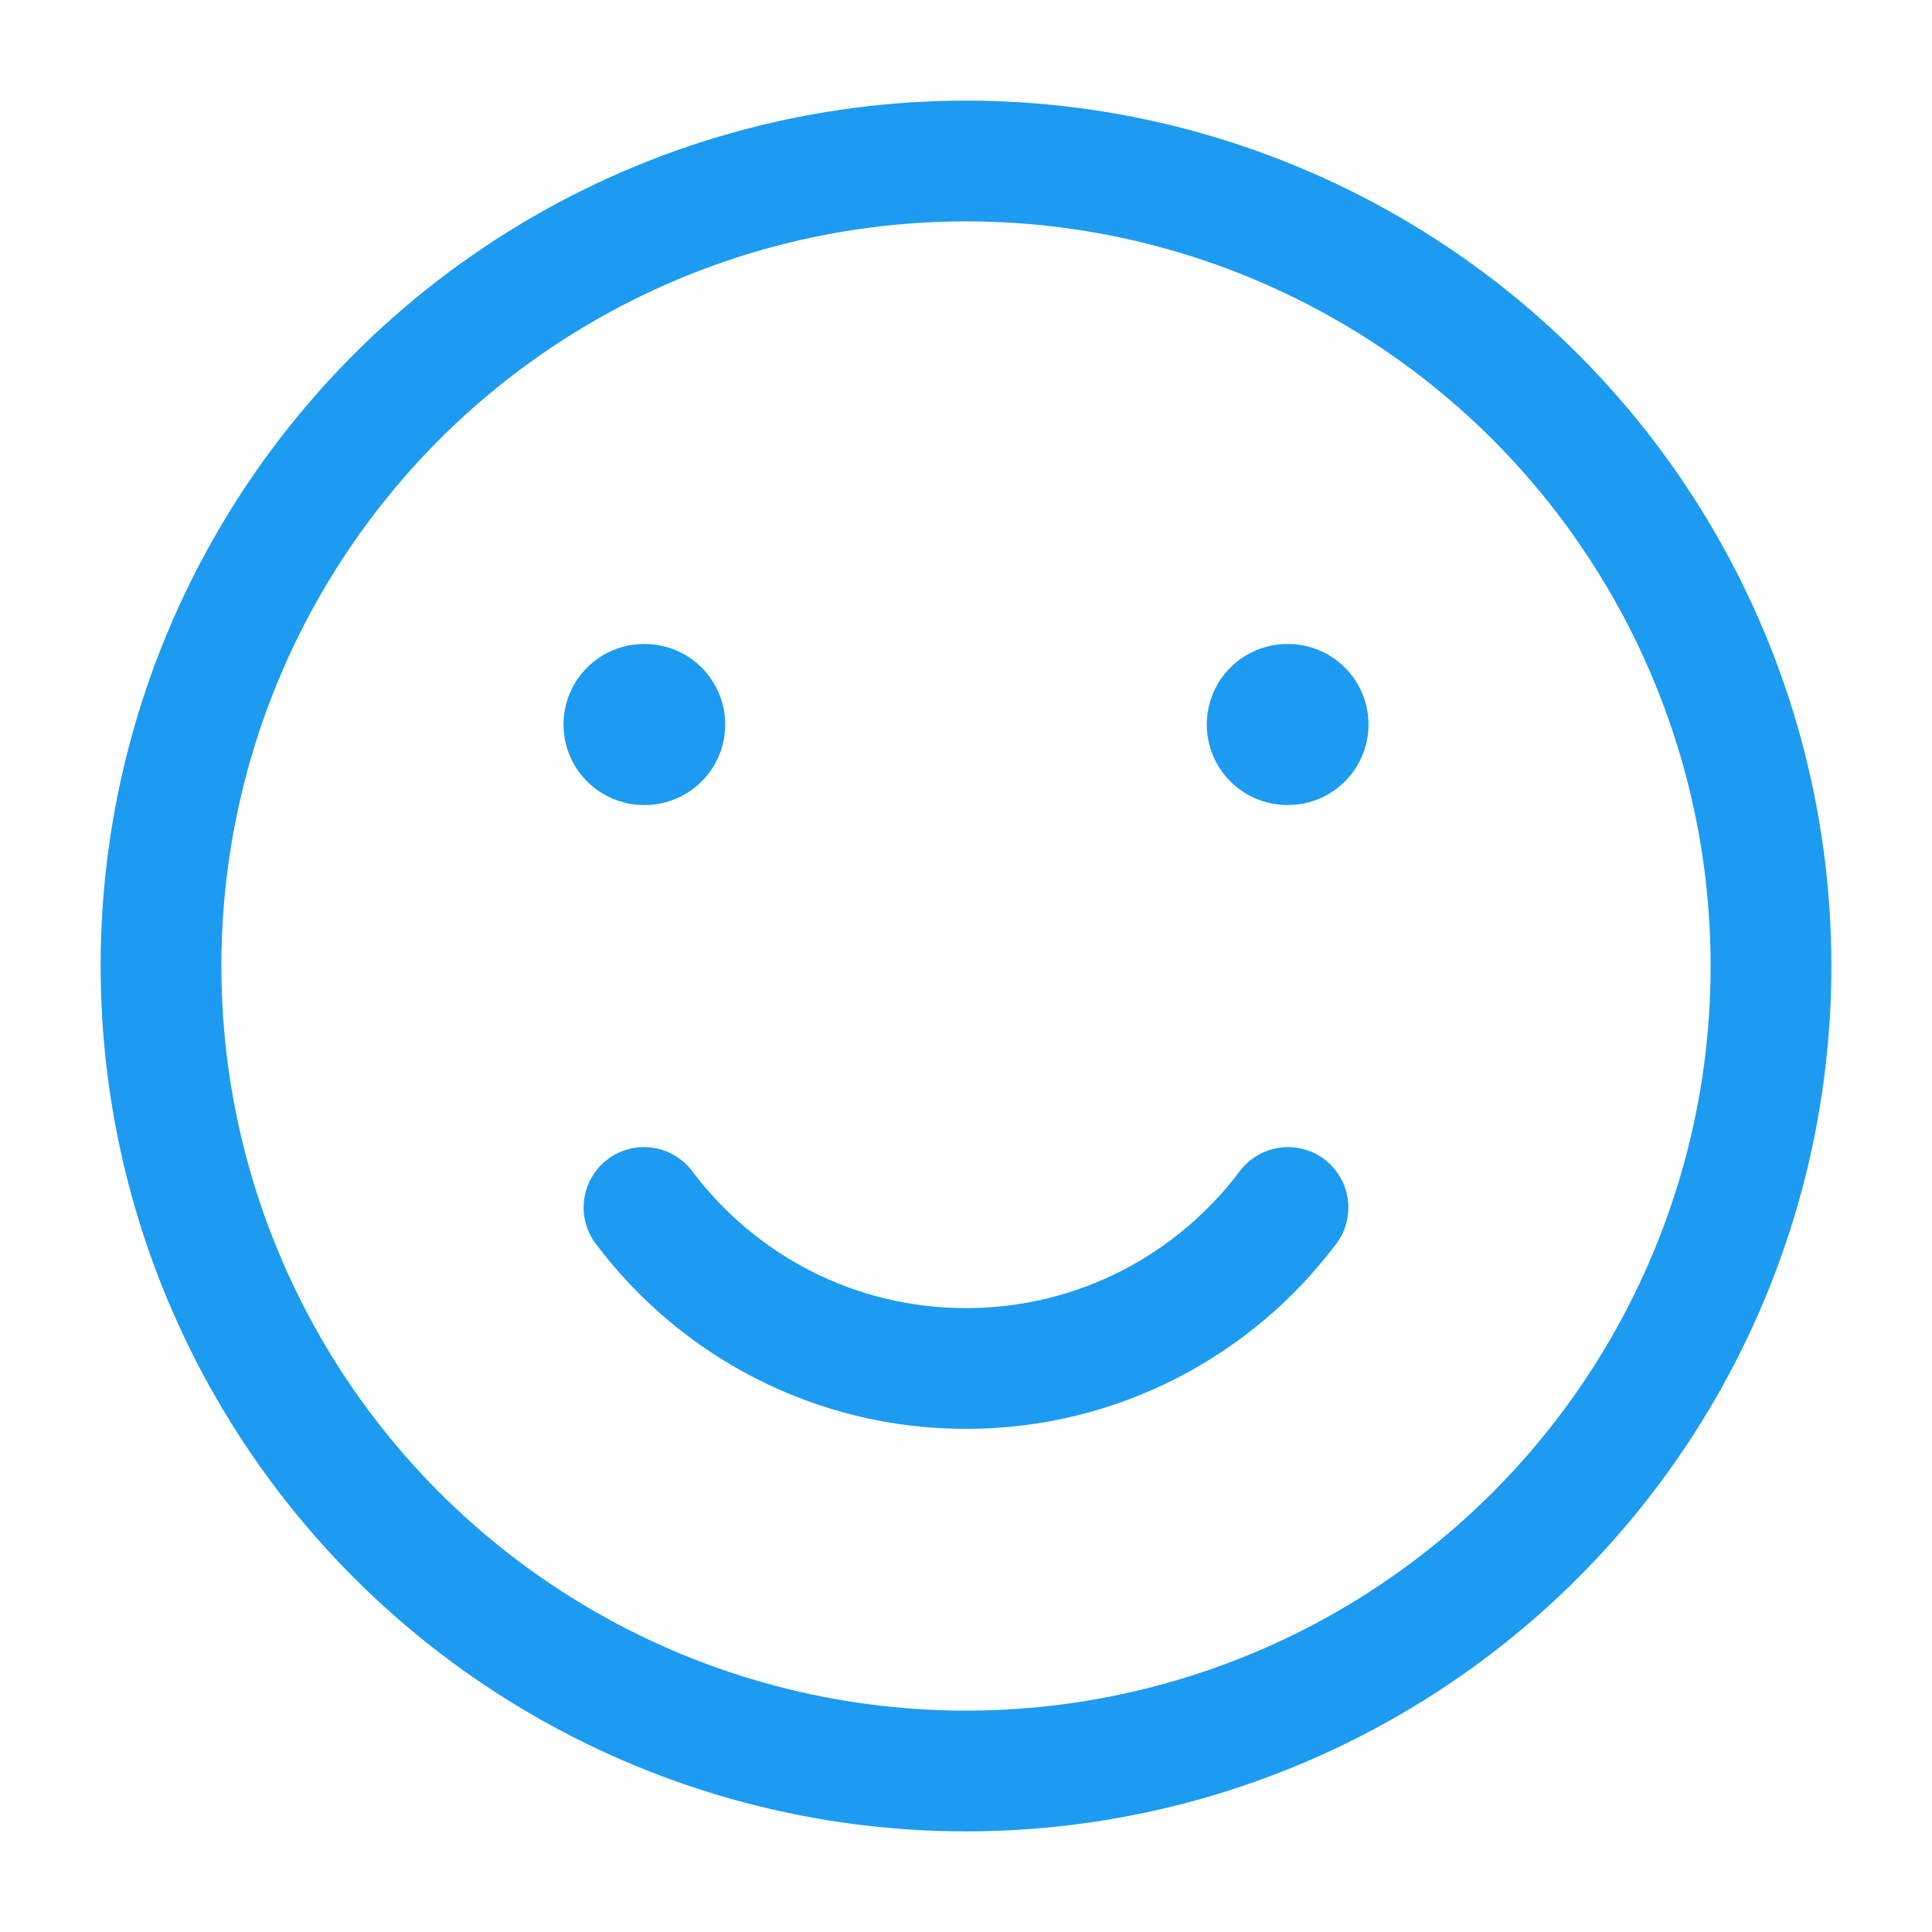 <svg xmlns="http://www.w3.org/2000/svg" viewBox="0 0 24 24" width="24" height="24" color="rgb(29, 155, 240)" fill="none">
    <circle cx="12" cy="12" r="10" stroke="currentColor" stroke-width="1.5" stroke-linecap="round" stroke-linejoin="round" />
    <path d="M8 15C8.912 16.214 10.364 17 12 17C13.636 17 15.088 16.214 16 15" stroke="currentColor" stroke-width="1.5" stroke-linecap="round" stroke-linejoin="round" />
    <path d="M8.009 9L8 9M16 9L15.991 9" stroke="currentColor" stroke-width="2" stroke-linecap="round" stroke-linejoin="round" />
</svg>